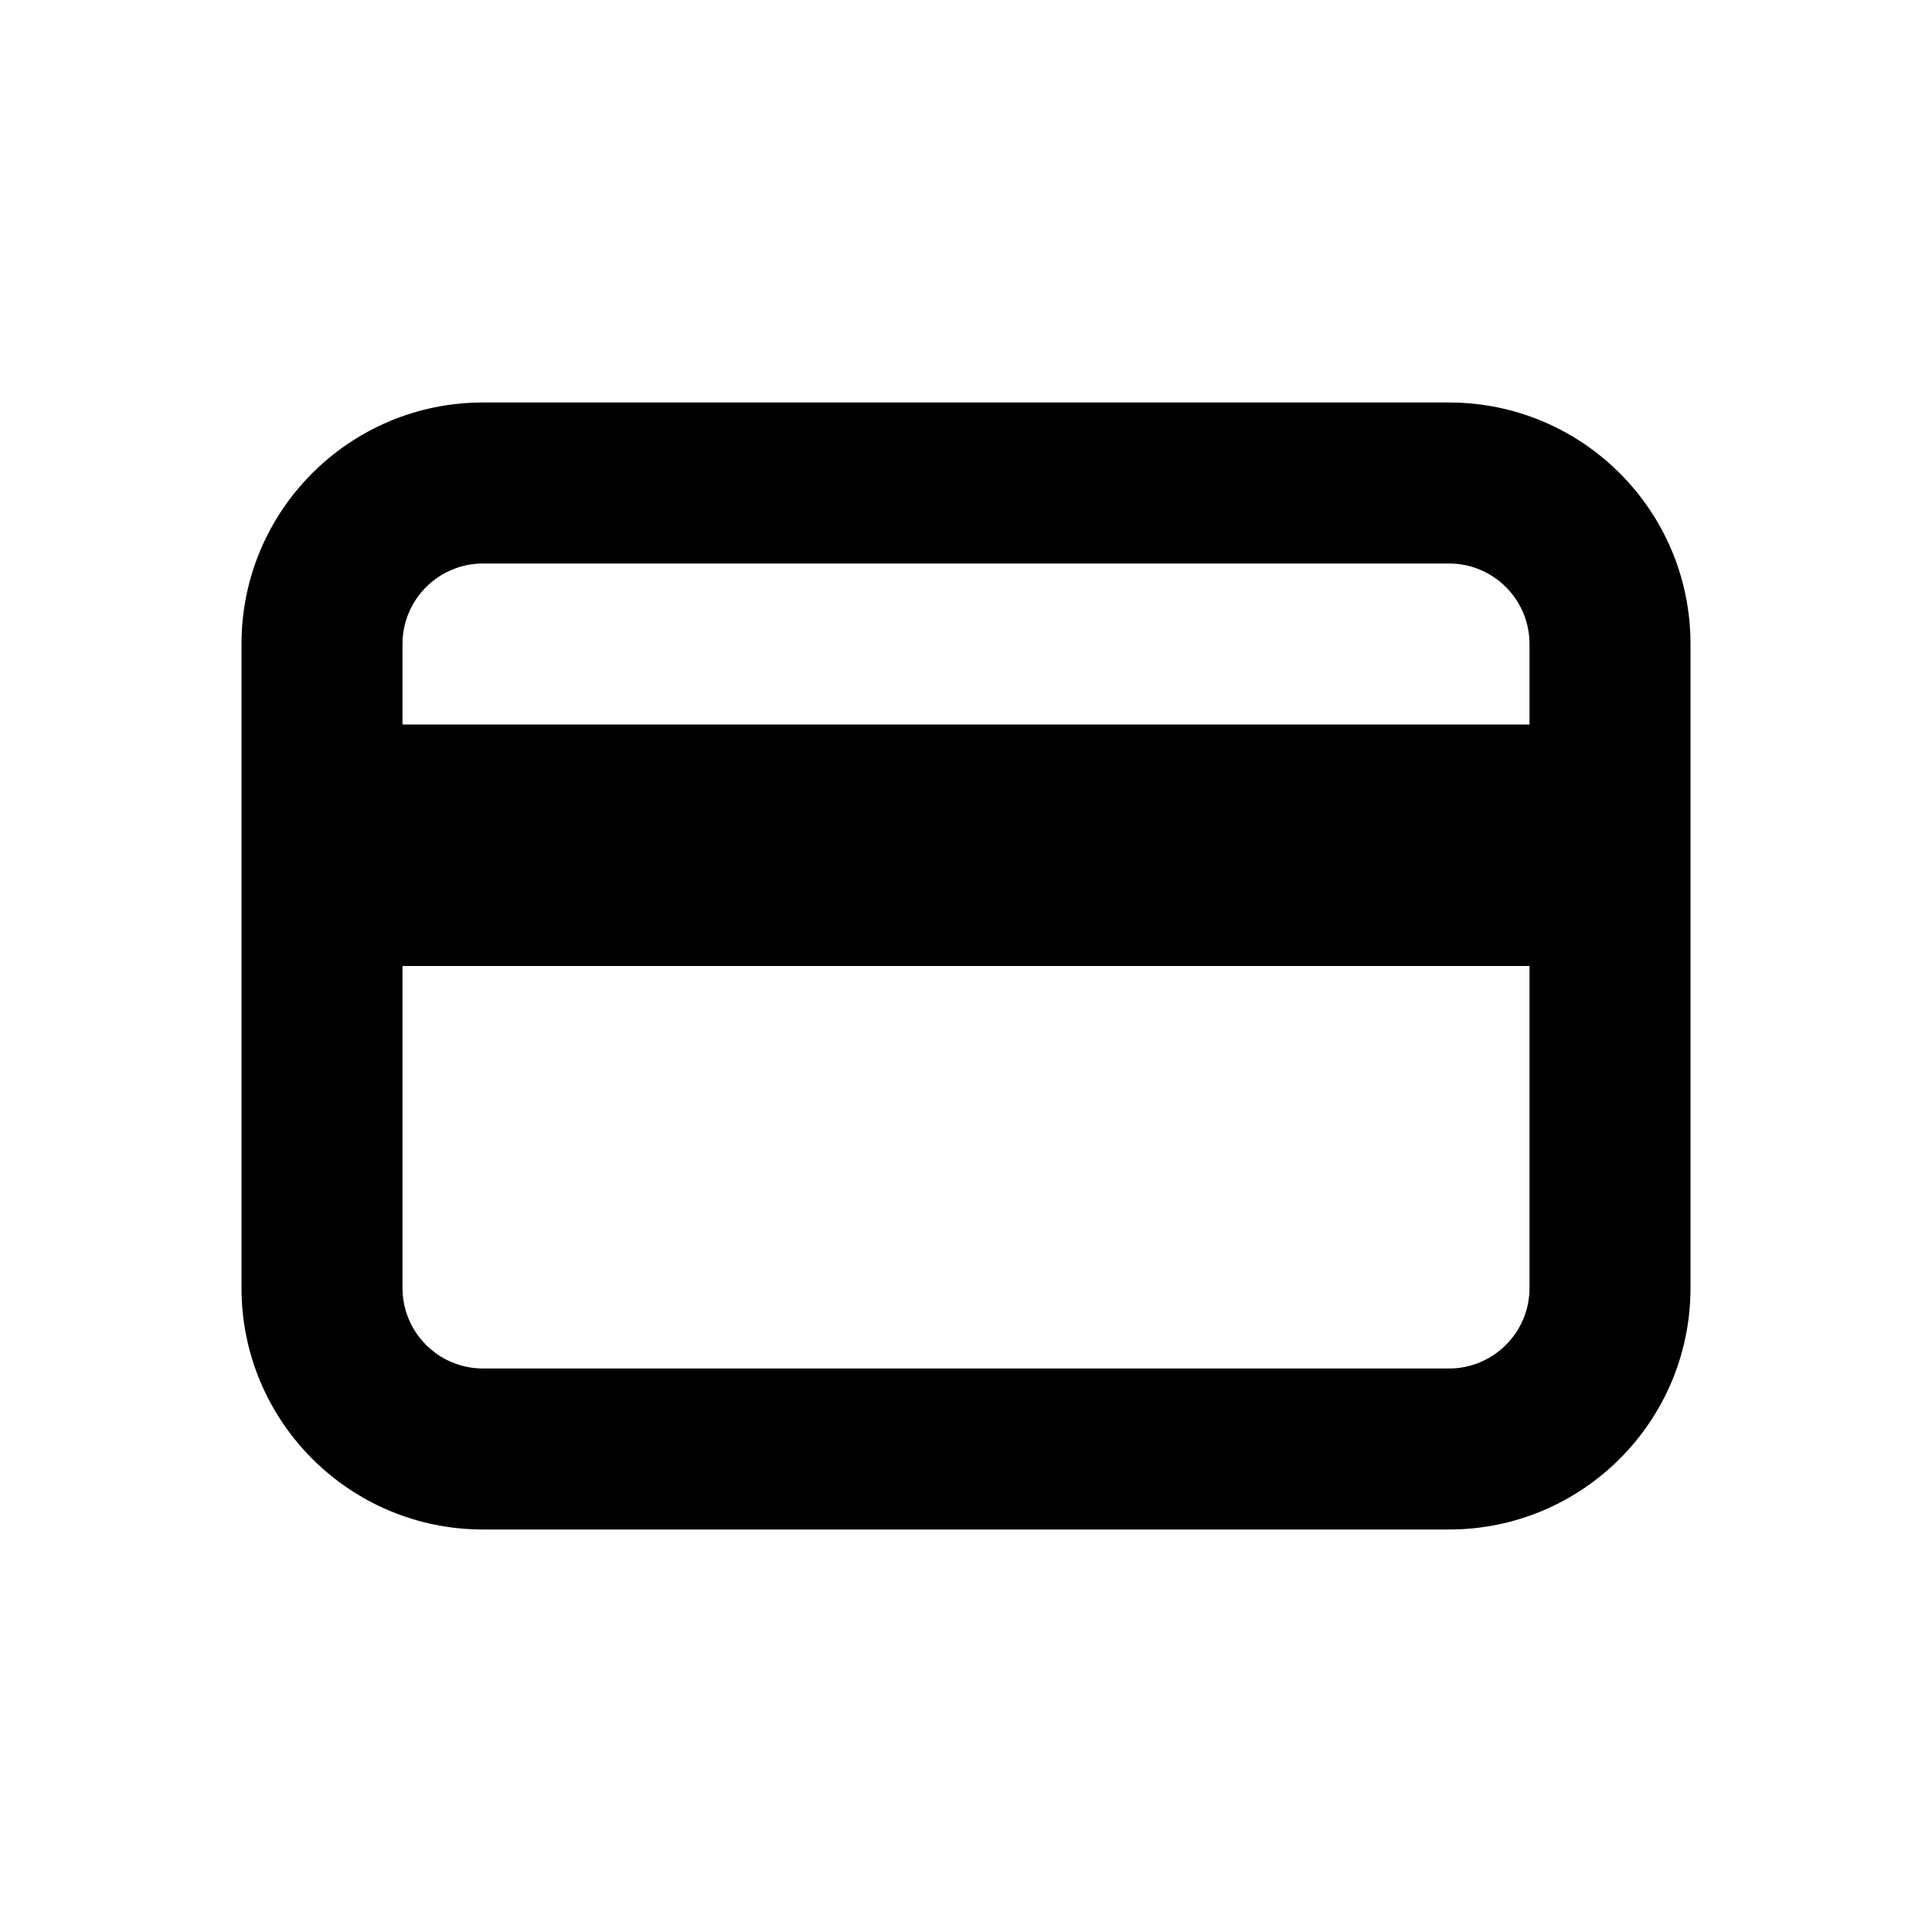 <svg xmlns="http://www.w3.org/2000/svg" width="24" height="24" viewBox="0 0 24 24">
  <path fill-rule="evenodd" d="M5,9 L19,9 L19,8 C19,7.448 18.552,7 18,7 L6,7 C5.448,7 5,7.448 5,8 L5,9 Z M5,12 L5,16 C5,16.552 5.448,17 6,17 L18,17 C18.552,17 19,16.552 19,16 L19,12 L5,12 Z M6,5 L18,5 C19.657,5 21,6.343 21,8 L21,16 C21,17.657 19.657,19 18,19 L6,19 C4.343,19 3,17.657 3,16 L3,8 C3,6.343 4.343,5 6,5 Z"/>
</svg>
